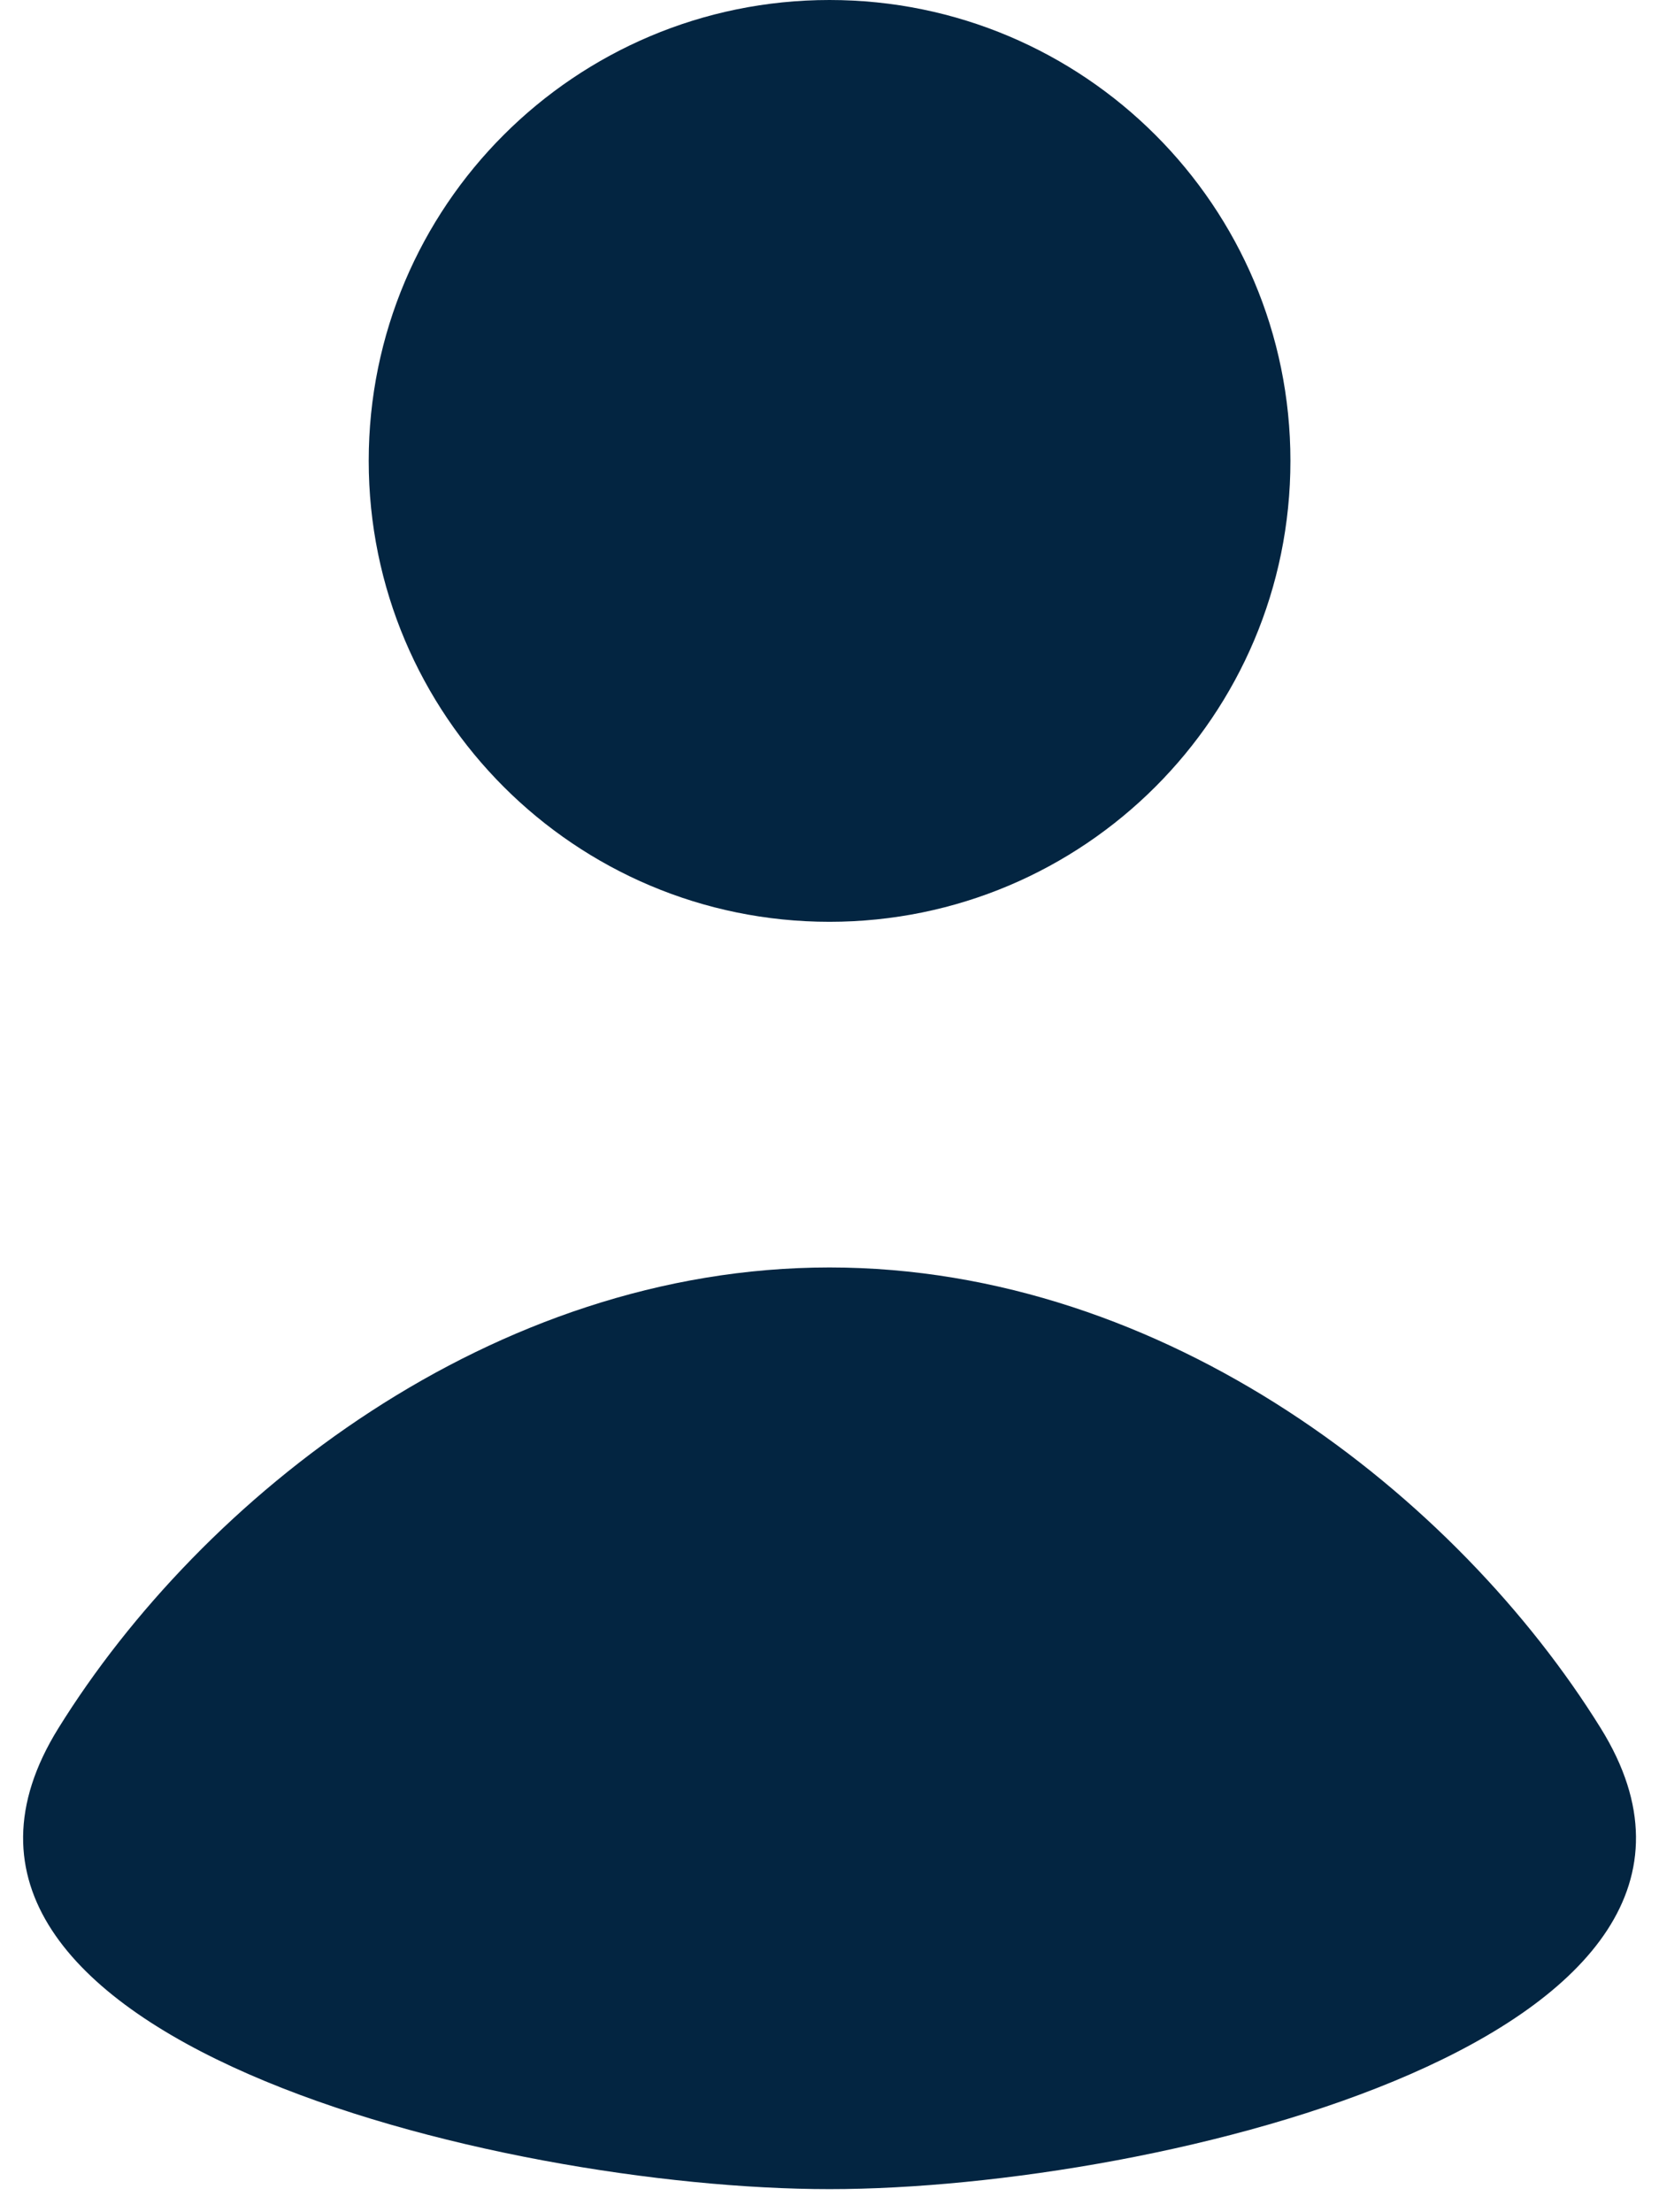 <svg width="12" height="16" viewBox="0 0 12 16" fill="none" xmlns="http://www.w3.org/2000/svg">
<path d="M6 6.667C7.841 6.667 9.334 5.174 9.334 3.333C9.334 1.492 7.841 0 6 0C4.159 0 2.667 1.492 2.667 3.333C2.667 5.174 4.159 6.667 6 6.667Z" fill="#032541"/>
<path d="M0.422 12.5C-0.959 14.725 3.611 15.833 6 15.833C8.39 15.833 12.959 14.725 11.579 12.5C10.541 10.827 8.441 9.167 6 9.167C3.56 9.167 1.46 10.827 0.422 12.5Z" fill="#032541"/>
</svg>
